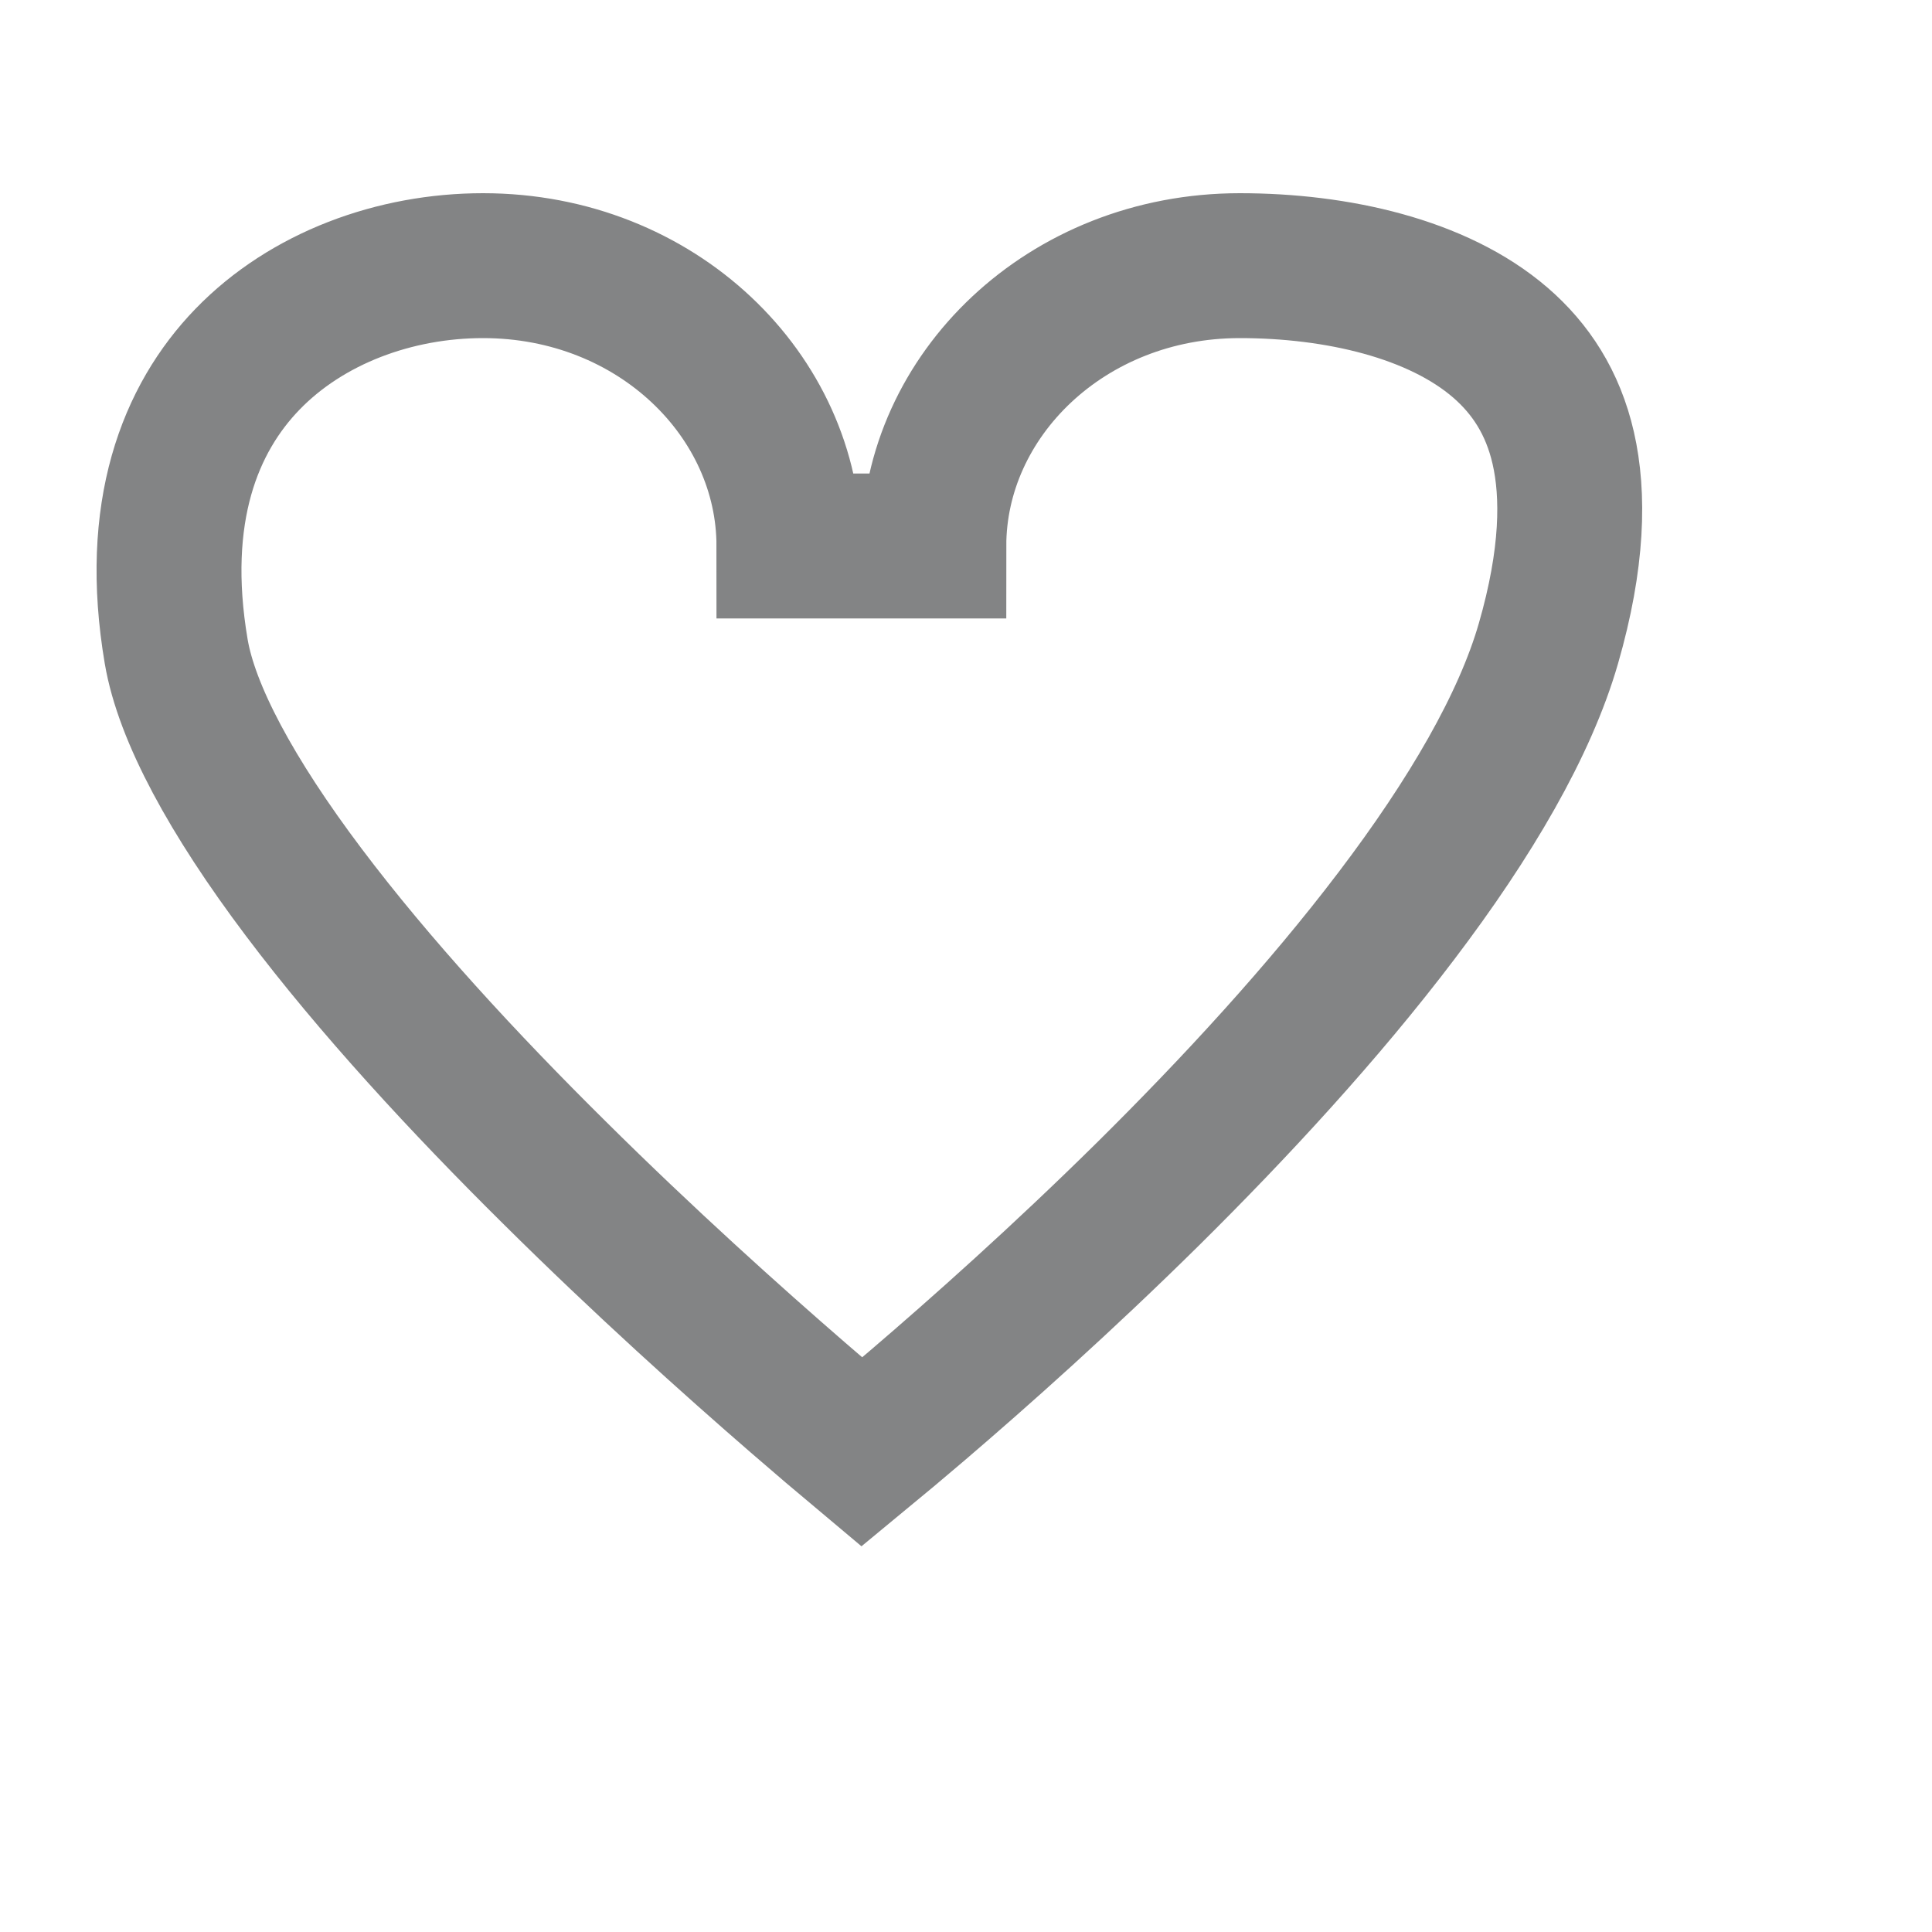 <svg width="20" height="20" viewBox="0 0 20 20" fill="none" xmlns="http://www.w3.org/2000/svg">
<g clip-path="url(#clip0)">
<path d="M1.824 6.744C1.579 5.301 1.968 4.333 2.561 3.72C3.176 3.084 4.088 2.75 5.001 2.75C6.8 2.75 8.167 4.098 8.167 5.652H8.917H9.667C9.667 4.098 11.035 2.75 12.834 2.75C13.838 2.75 14.882 2.986 15.532 3.547C15.842 3.815 16.075 4.165 16.183 4.639C16.293 5.122 16.284 5.779 16.029 6.662C15.787 7.502 15.222 8.471 14.456 9.48C13.698 10.48 12.781 11.472 11.887 12.357C10.994 13.239 10.134 14.004 9.497 14.549C9.275 14.738 9.081 14.901 8.922 15.032C8.743 14.882 8.52 14.693 8.263 14.47C7.581 13.879 6.667 13.059 5.739 12.138C4.807 11.216 3.874 10.206 3.144 9.236C2.396 8.243 1.932 7.381 1.824 6.744Z" stroke="#838485" stroke-width="1.5"/>
</g>
<defs>
<clipPath id="clip0">
<rect width="20" height="20" fill="white"/>
</clipPath>
</defs>
</svg>
